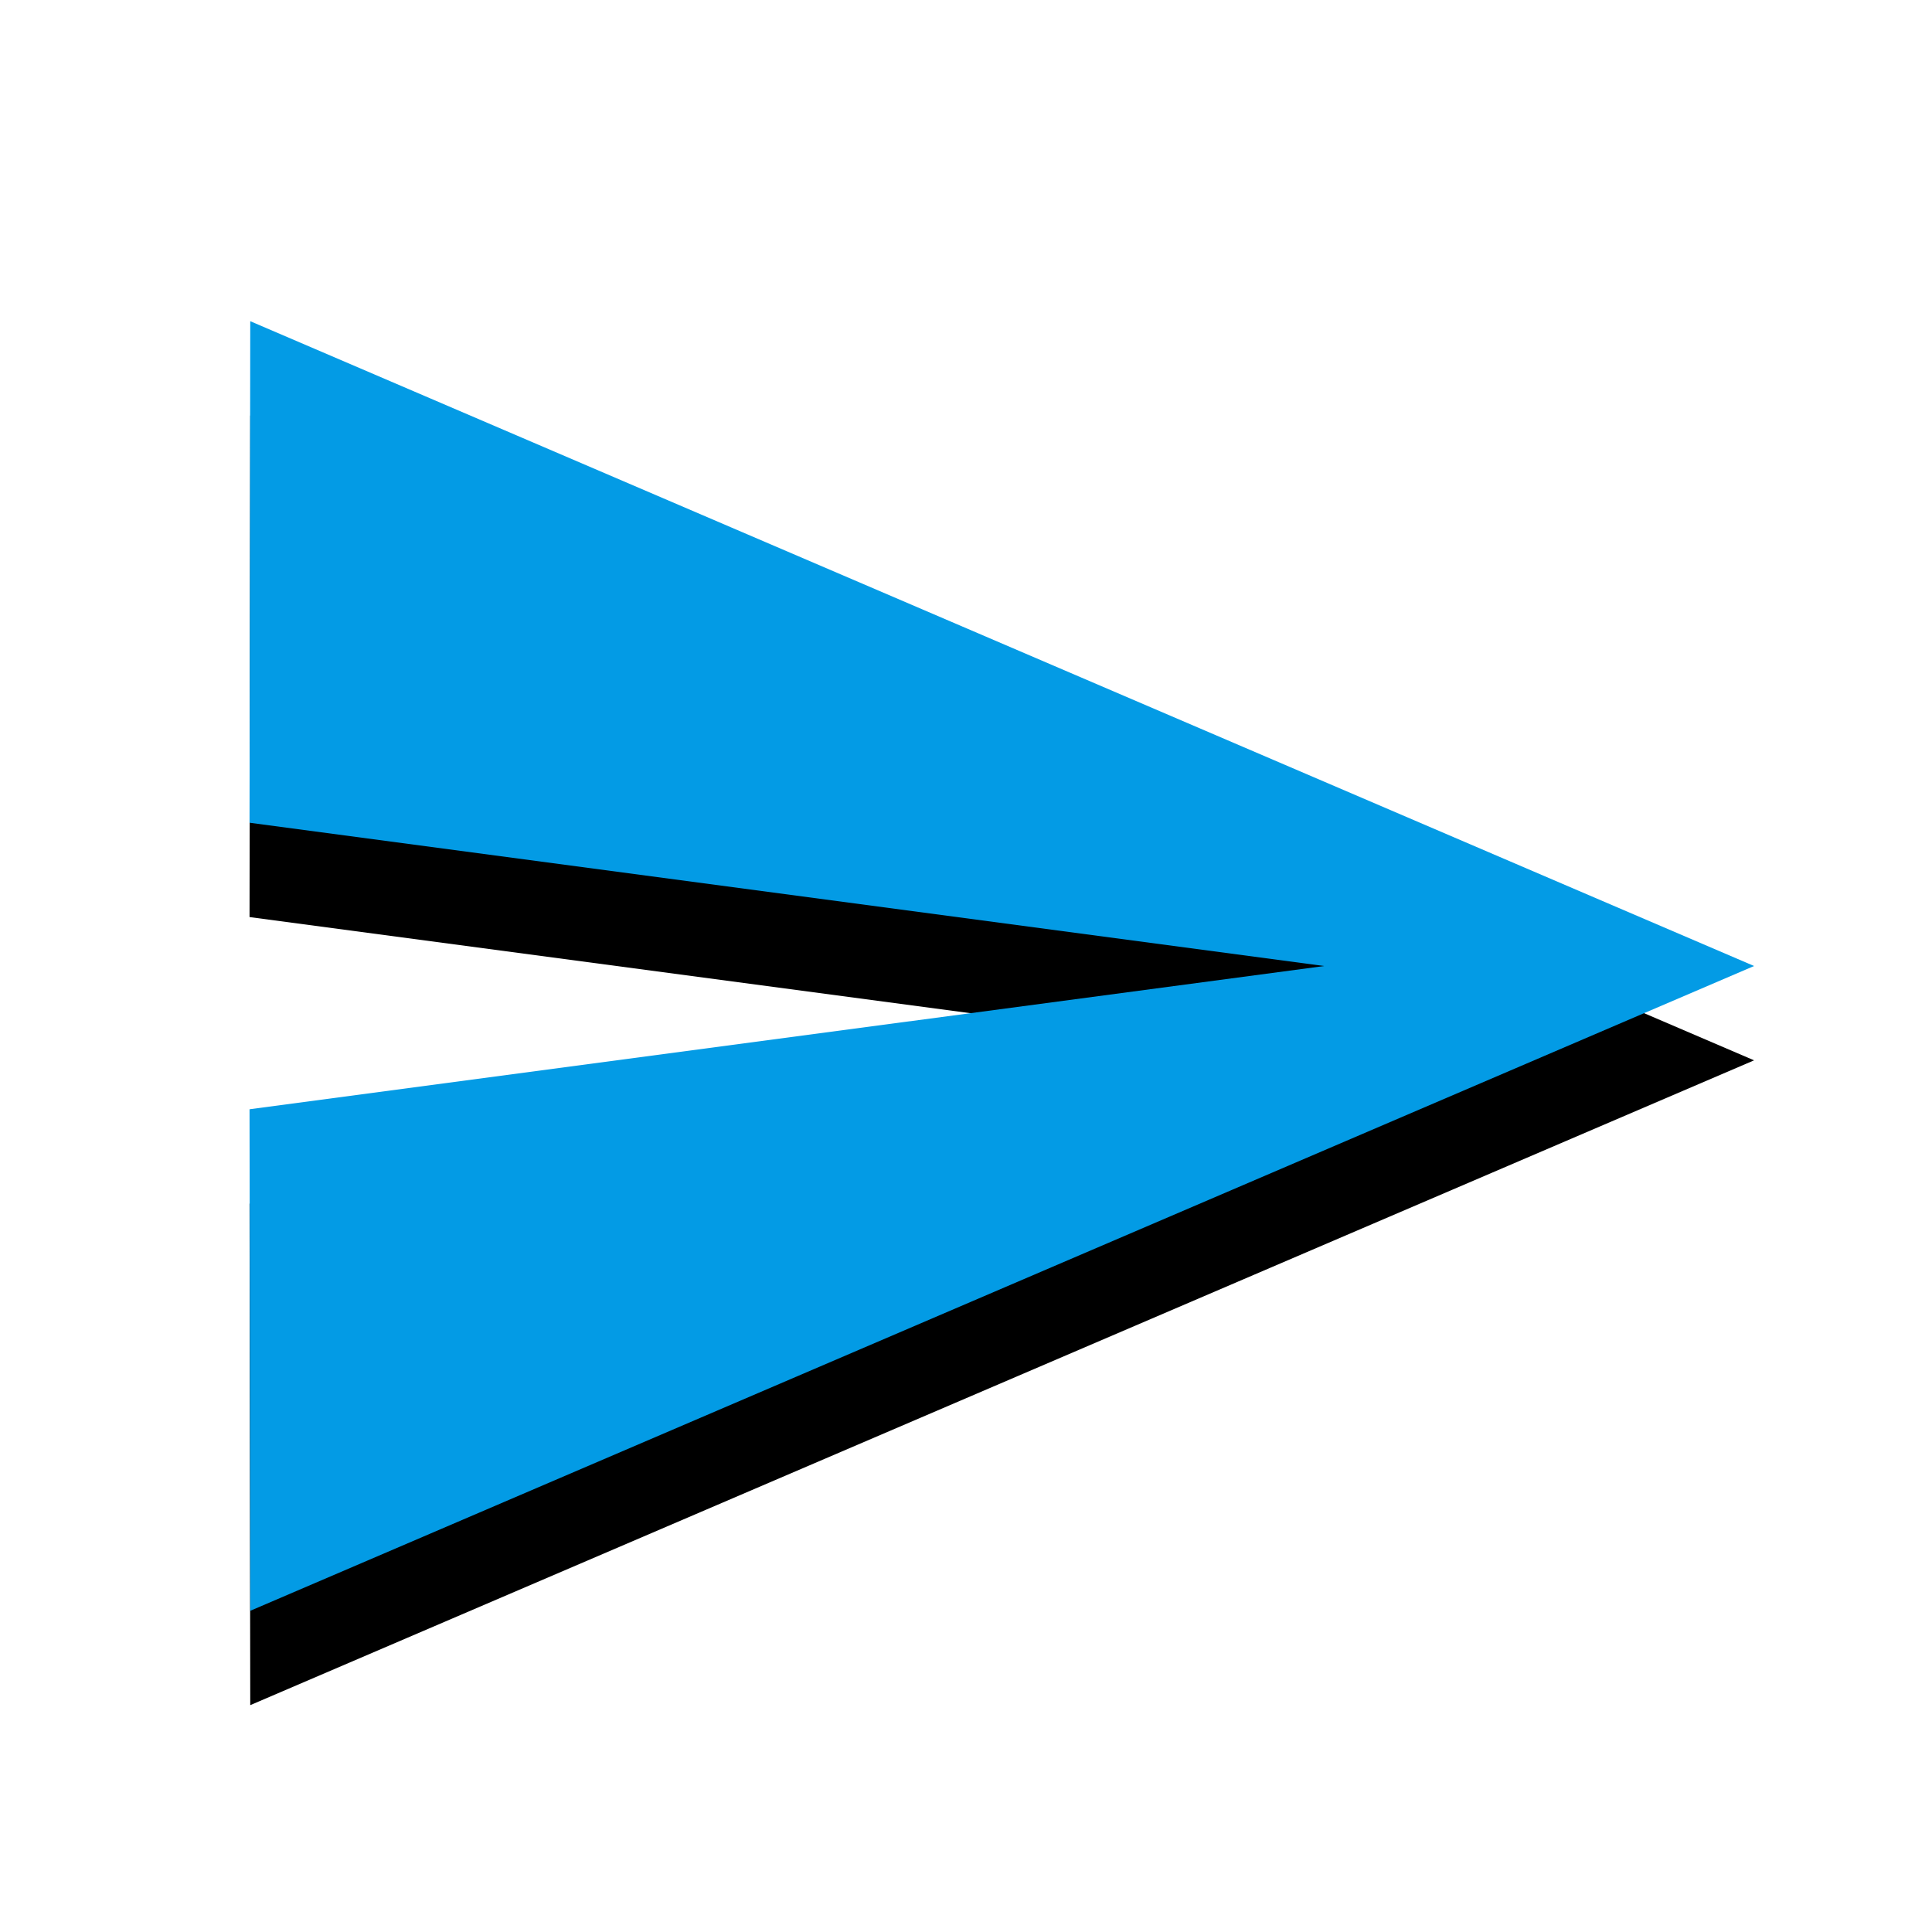 <svg version="1.1" xmlns="http://www.w3.org/2000/svg" xmlns:xlink="http://www.w3.org/1999/xlink" viewBox="0,0,1024,1024">
	<!-- Color names: teamapps-color-1 -->
	<desc>send icon - Licensed under Apache License v2.0 (http://www.apache.org/licenses/LICENSE-2.0) - Created with Iconfu.com - Derivative work of Material icons (Copyright Google Inc.)</desc>
	<defs>
		<filter id="filter-kpcBzTKP" x="-12%" y="-7%" width="141%" height="153%" color-interpolation-filters="sRGB">
			<feColorMatrix values="1 0 0 0 0 0 1 0 0 0 0 0 1 0 0 0 0 0 0.2 0" in="SourceGraphic"/>
			<feOffset dy="20"/>
			<feGaussianBlur stdDeviation="11" result="blur0"/>
			<feColorMatrix values="1 0 0 0 0 0 1 0 0 0 0 0 1 0 0 0 0 0 0.3 0" in="SourceGraphic"/>
			<feOffset dy="30"/>
			<feGaussianBlur stdDeviation="20" result="blur1"/>
			<feMerge>
				<feMergeNode in="blur0"/>
				<feMergeNode in="blur1"/>
			</feMerge>
		</filter>
	</defs>
	<g fill="none" fill-rule="nonzero" style="mix-blend-mode: normal">
		<path d="M132.26,587.94l569.6,-75.94l-569.6,-75.94l0.38,-265.82l797.06,341.76l-797.06,341.76z" fill="#000000" filter="url(#filter-kpcBzTKP)"/>
		<g>
			<g color="#039be5" class="teamapps-color-1">
				<path d="M132.26,587.94l569.6,-75.94l-569.6,-75.94l0.38,-265.82l797.06,341.76l-797.06,341.76z" fill="currentColor"/>
			</g>
		</g>
	</g>
</svg>